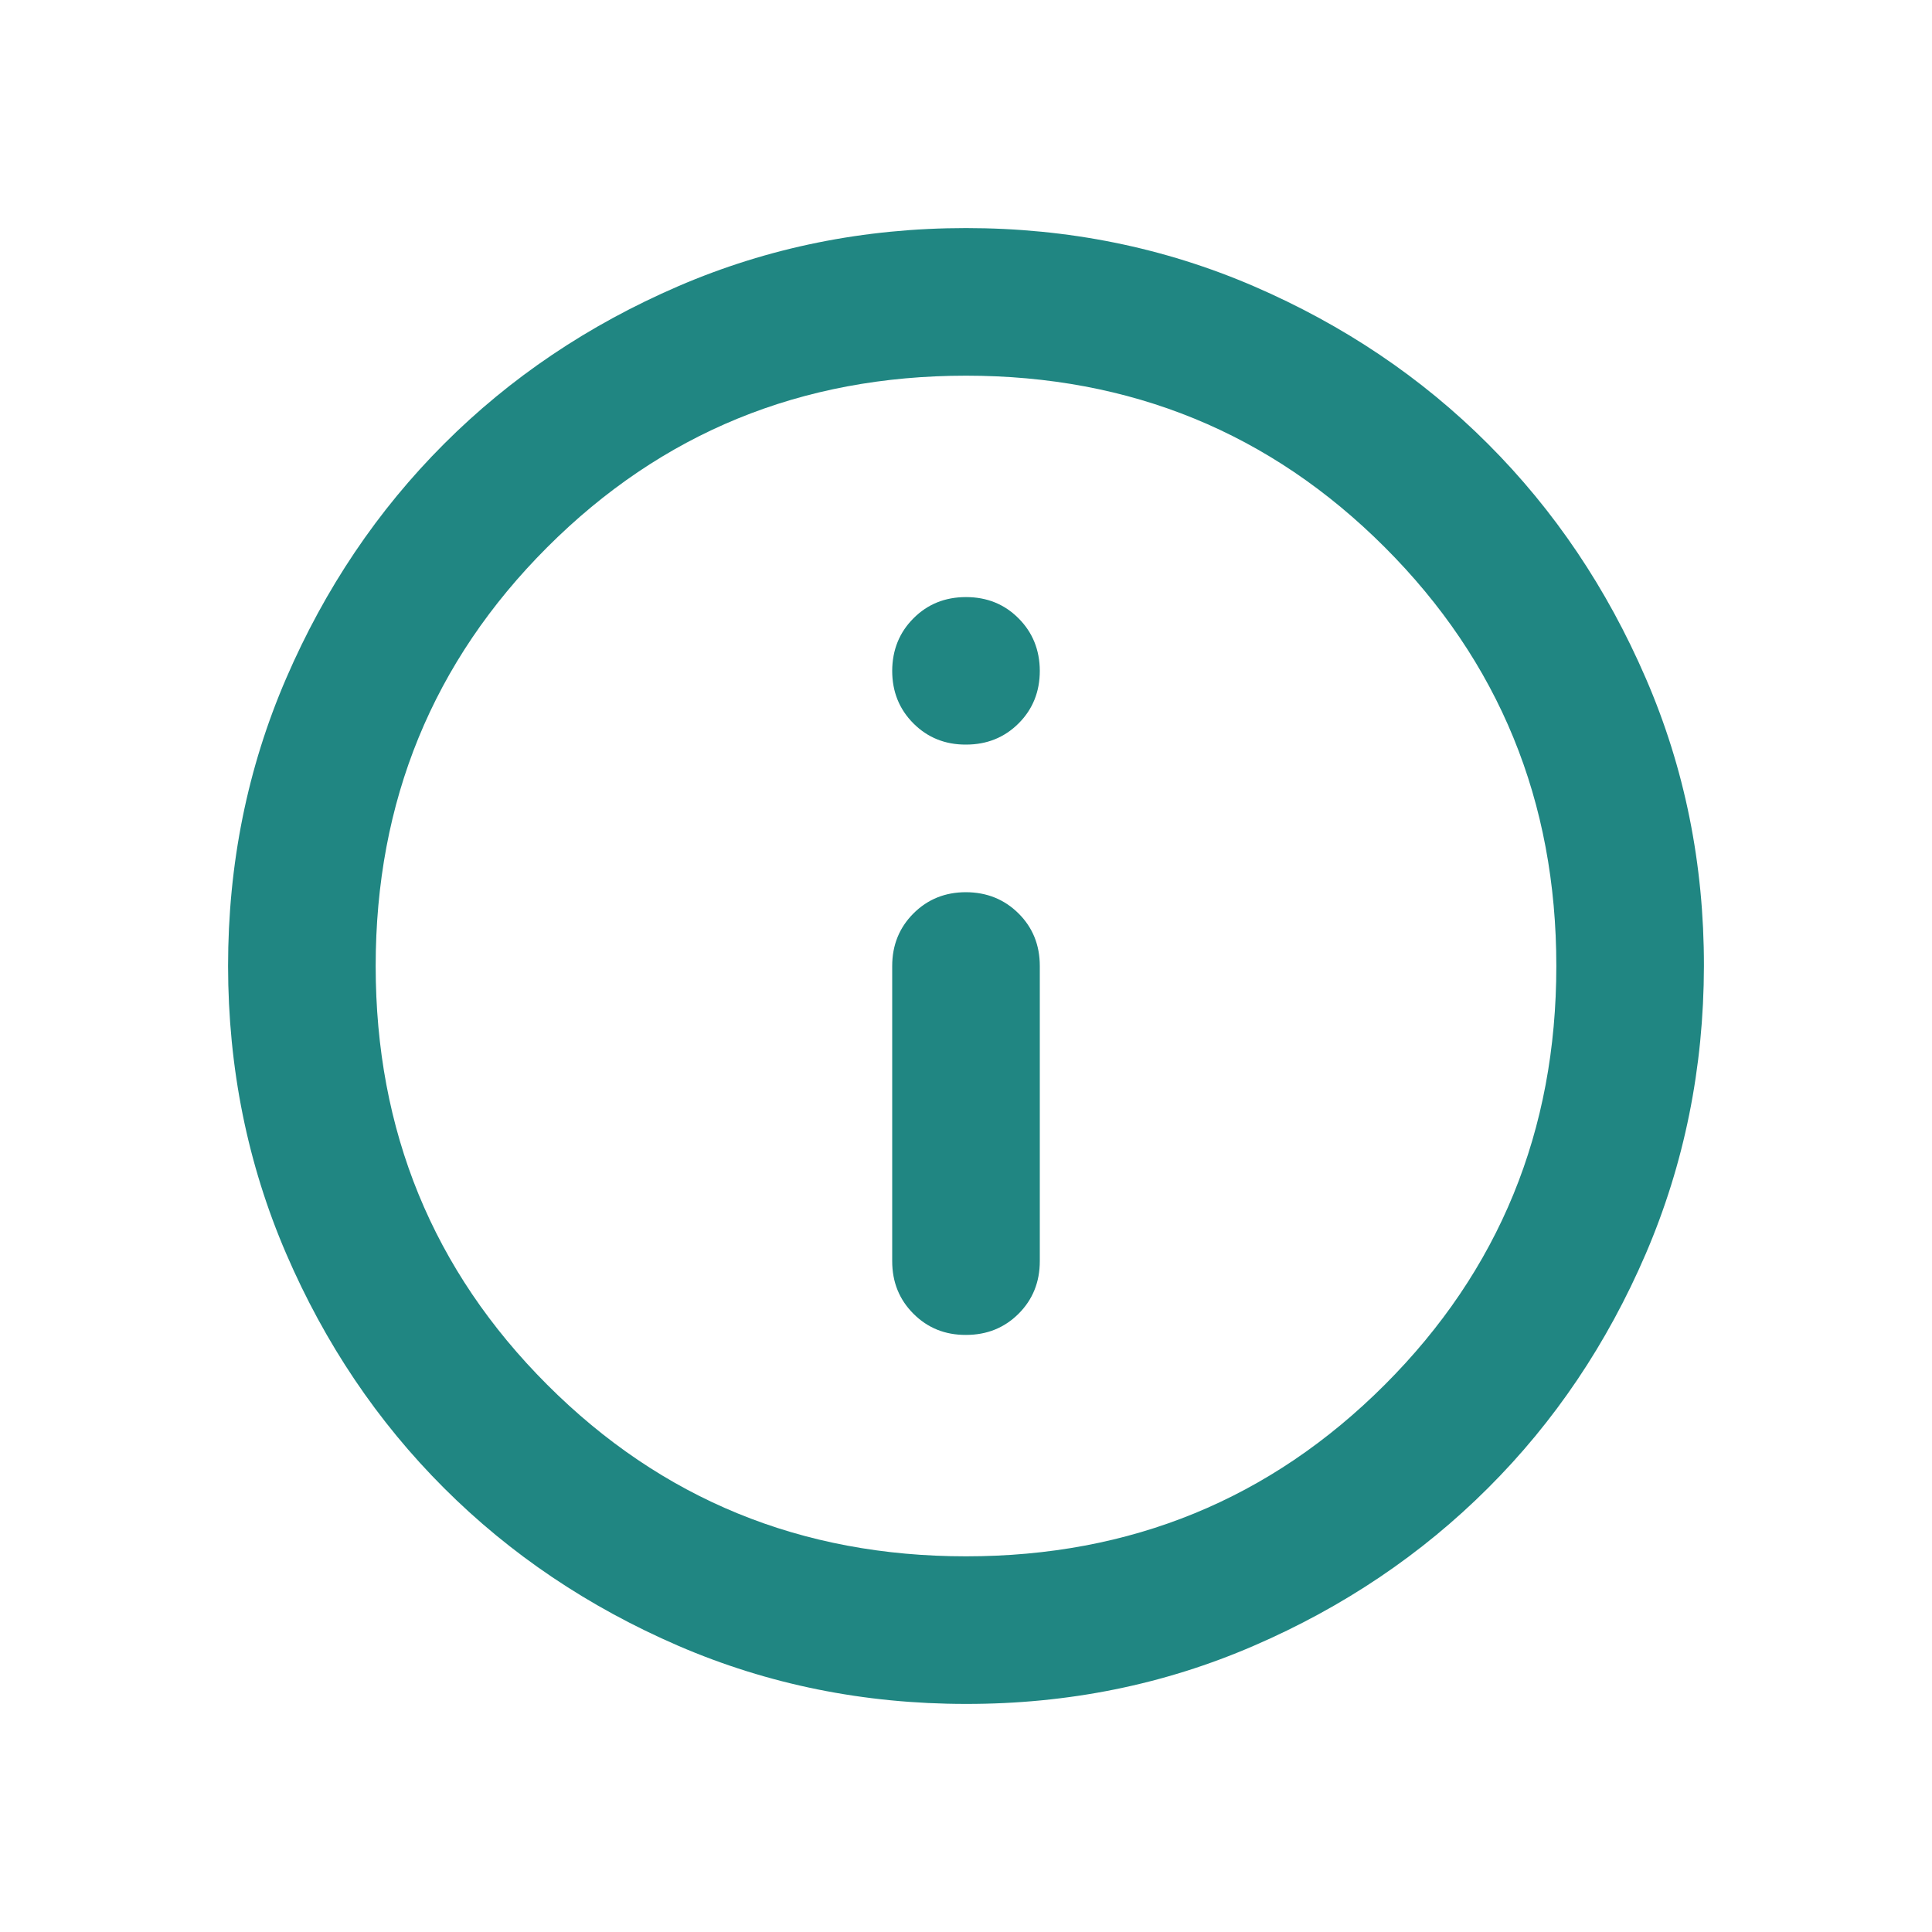 <svg width="20" height="20" viewBox="0 0 20 20" fill="none" xmlns="http://www.w3.org/2000/svg">
<path d="M10 13.819C10.216 13.819 10.398 13.746 10.545 13.599C10.691 13.453 10.764 13.271 10.764 13.055V10C10.764 9.784 10.691 9.602 10.544 9.456C10.397 9.31 10.216 9.237 10 9.236C9.784 9.236 9.603 9.309 9.456 9.456C9.309 9.603 9.236 9.785 9.236 10V13.055C9.236 13.272 9.309 13.453 9.456 13.6C9.603 13.747 9.784 13.82 10 13.819ZM10 7.708C10.216 7.708 10.398 7.635 10.545 7.488C10.691 7.342 10.764 7.16 10.764 6.944C10.763 6.729 10.69 6.547 10.544 6.401C10.398 6.254 10.216 6.181 10 6.181C9.784 6.181 9.602 6.254 9.456 6.401C9.31 6.547 9.237 6.729 9.236 6.944C9.236 7.16 9.309 7.342 9.456 7.489C9.603 7.636 9.785 7.709 10 7.708ZM10 17.639C8.943 17.639 7.95 17.438 7.021 17.037C6.092 16.635 5.283 16.091 4.596 15.404C3.908 14.717 3.364 13.909 2.963 12.979C2.562 12.049 2.362 11.056 2.361 10C2.361 8.944 2.561 7.951 2.963 7.021C3.365 6.091 3.909 5.283 4.596 4.596C5.282 3.909 6.09 3.365 7.021 2.963C7.951 2.562 8.944 2.361 10 2.361C11.056 2.361 12.049 2.562 12.979 2.963C13.909 3.365 14.718 3.909 15.404 4.596C16.091 5.283 16.635 6.091 17.037 7.021C17.44 7.951 17.64 8.944 17.639 10C17.637 11.056 17.436 12.049 17.037 12.979C16.637 13.909 16.093 14.717 15.404 15.404C14.716 16.091 13.907 16.636 12.979 17.037C12.051 17.439 11.058 17.64 10 17.639ZM10 16.111C11.706 16.111 13.151 15.519 14.335 14.335C15.519 13.151 16.111 11.706 16.111 10C16.111 8.294 15.519 6.849 14.335 5.665C13.151 4.481 11.706 3.889 10 3.889C8.294 3.889 6.849 4.481 5.665 5.665C4.481 6.849 3.889 8.294 3.889 10C3.889 11.706 4.481 13.151 5.665 14.335C6.849 15.519 8.294 16.111 10 16.111Z" fill="#208682"/>
</svg>
